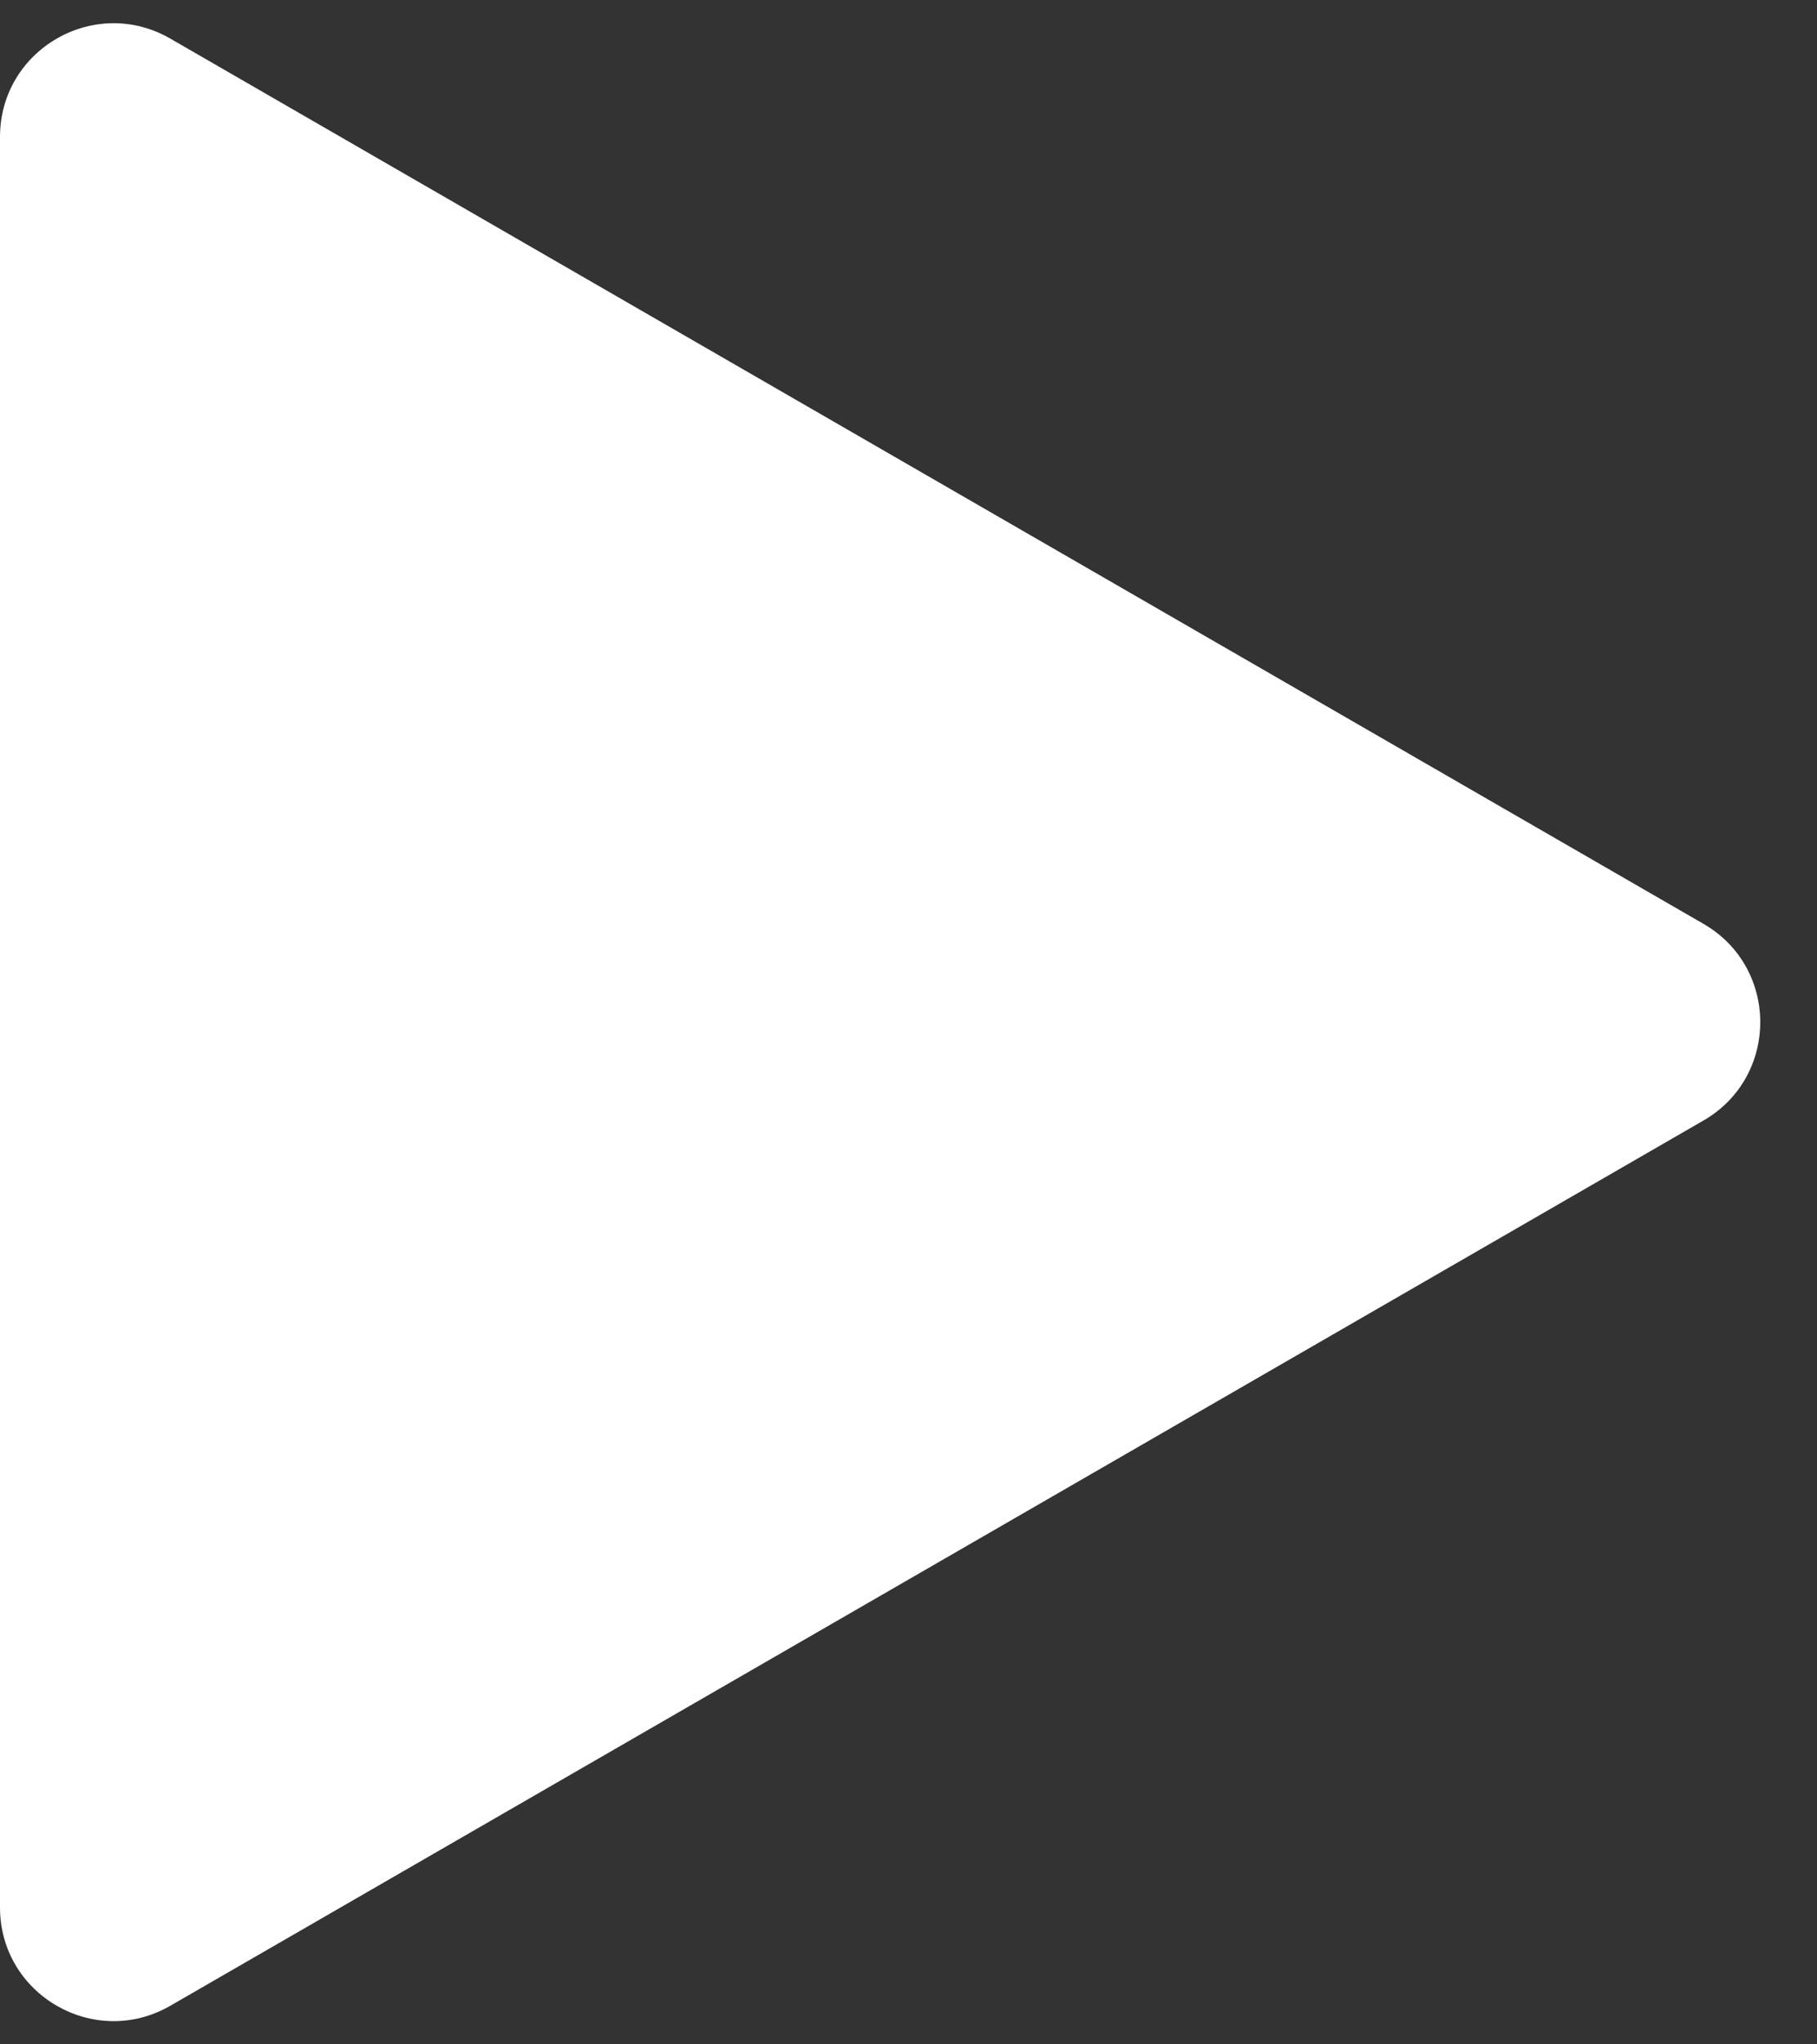 <svg width="16" height="18" viewBox="0 0 16 18" fill="none" xmlns="http://www.w3.org/2000/svg">
<rect x="0" y="0" width="16" height="18" fill="#333333" stroke="none"/>
<path d="M15 8.134C15.667 8.519 15.667 9.481 15 9.866L1.5 17.66C0.833 18.045 -8.55171e-07 17.564 -8.21522e-07 16.794L-1.40129e-07 1.206C-1.0648e-07 0.436 0.833 -0.045 1.5 0.34L15 8.134Z" fill="white"/>
</svg>
